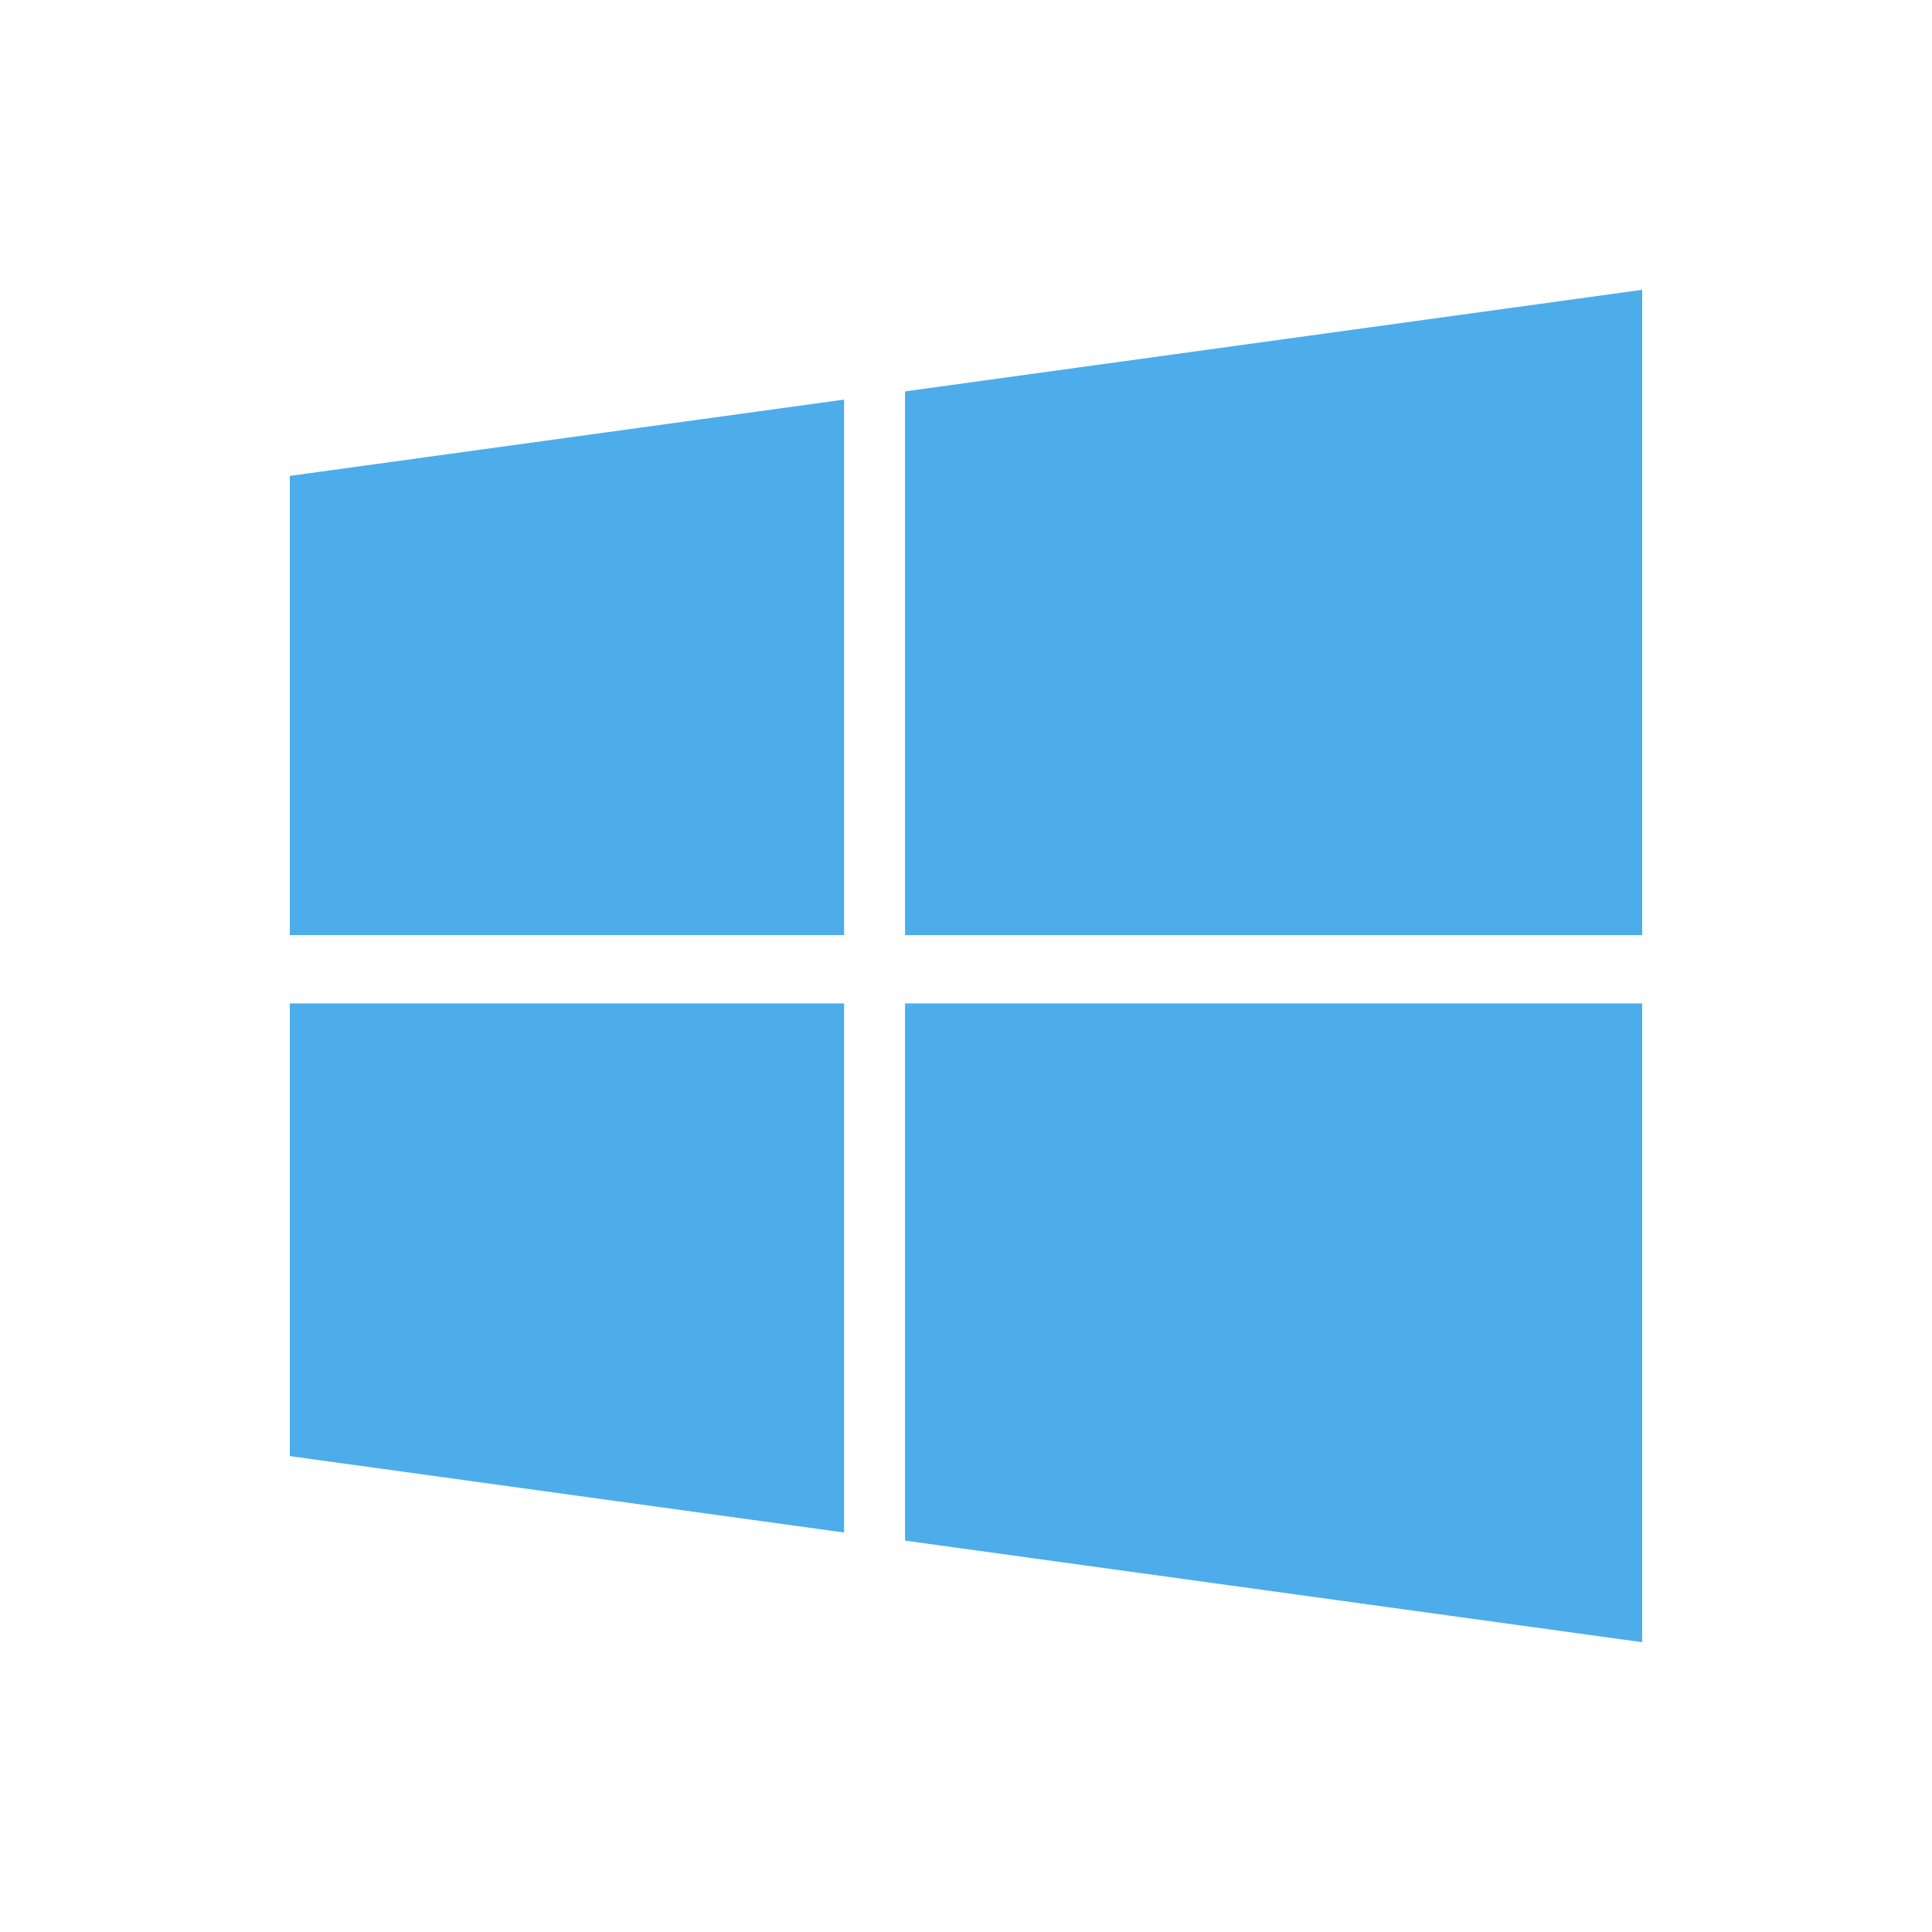 <svg xmlns="http://www.w3.org/2000/svg" width="40" height="40" fill="none" viewBox="0 0 40 40"><rect width="40" height="40" fill="transparent" rx="8"/><path fill="#4DADEA" d="m6 30.147 11.476 1.582V20.774H6zM6 19.36h11.476V8.273L6 9.853zm12.738 12.537L34 34V20.774H18.738zm0-23.794v11.258H34V6z"/></svg>